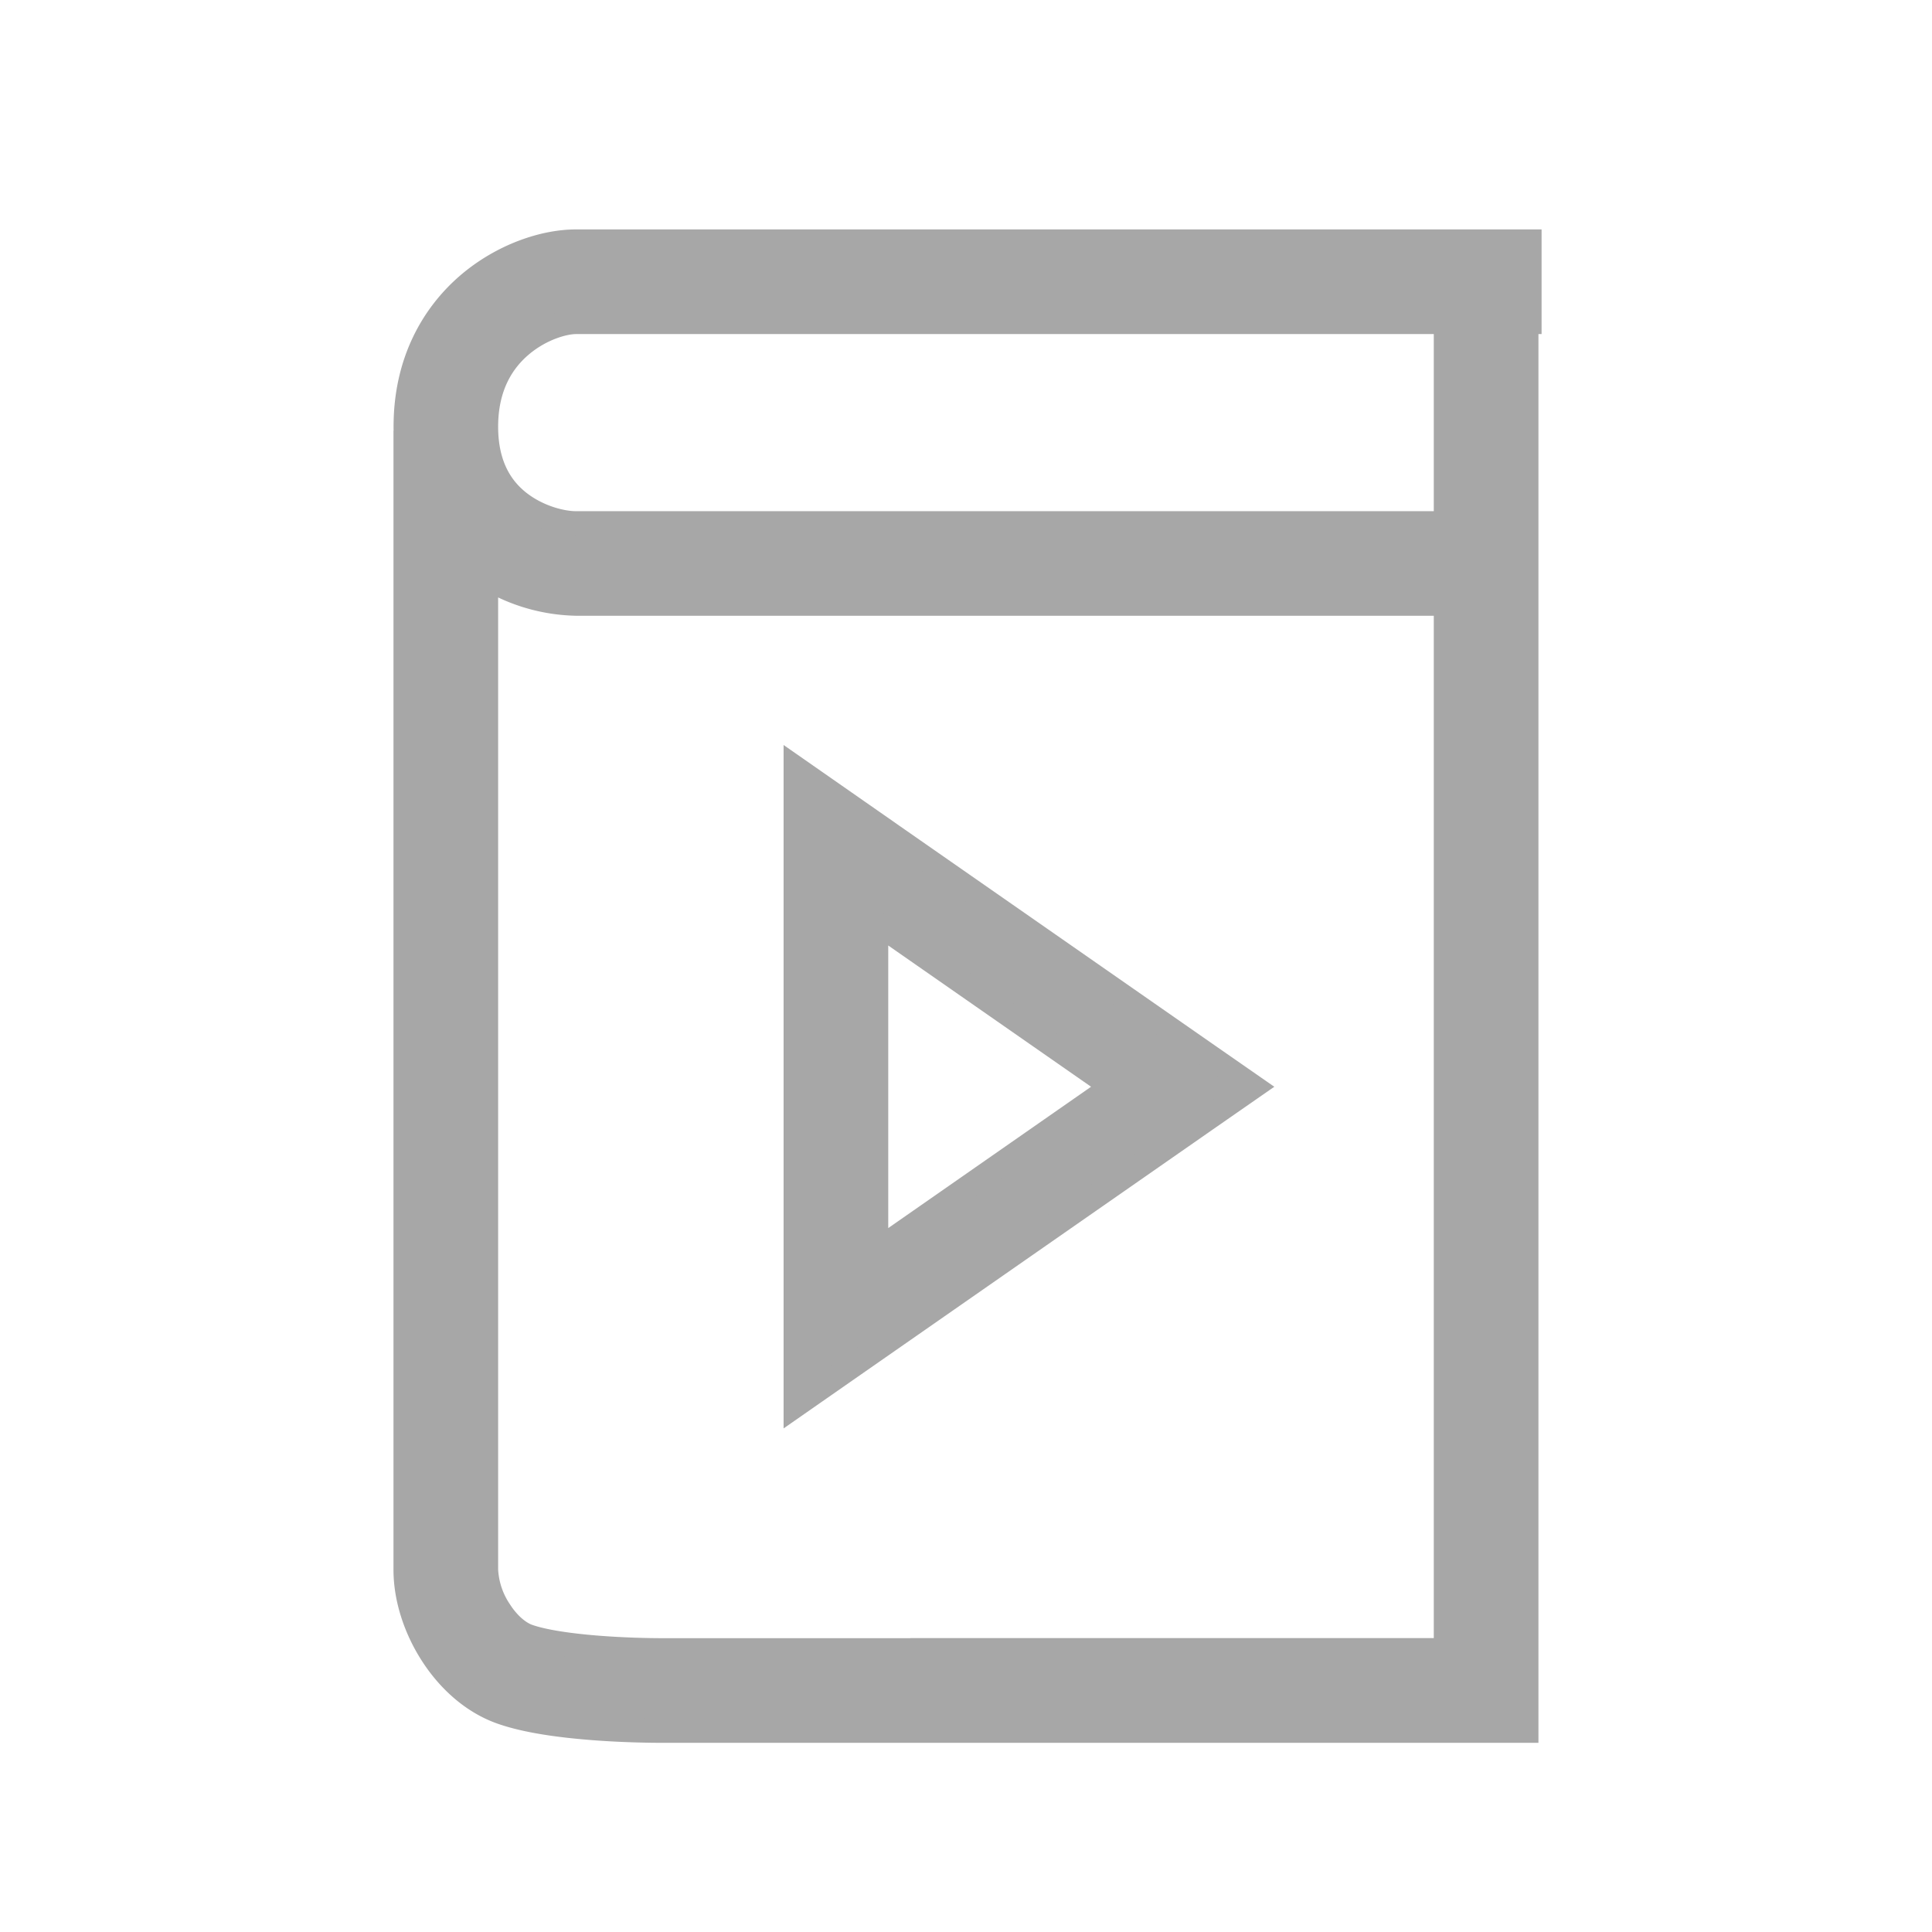 <svg width="24" height="24" fill="none" xmlns="http://www.w3.org/2000/svg"><path fill-rule="evenodd" clip-rule="evenodd" d="M7.153 3c-.395 0-.912.172-1.334.532-.44.377-.78.963-.78 1.768 0 .068.002.135.006.2h-.007v14c0 .361.127.734.322 1.04.194.306.49.598.875.732.315.11.738.163 1.093.192.367.03.714.036.902.036h10.731V21h-.5.5V4H19V3H7.153Zm4.308 17.5H8.23c-.17 0-.489-.006-.822-.033-.346-.028-.659-.075-.844-.14-.113-.039-.248-.147-.36-.323a1.002 1.002 0 0 1-.166-.504V7.17a2.22 2.22 0 0 0 1.115.329H17.961v13h-6.5Zm6.5-16.5v2.5H7.153c-.168 0-.461-.07-.702-.257-.219-.17-.413-.452-.413-.943 0-.495.198-.809.43-1.007C6.72 4.078 7.01 4 7.154 4h10.808Zm-7.291 6.09-.786-.548v7.915l.785-.547 4.308-3 .59-.41-.59-.41-4.308-3Zm3.146 3.41-2.932 2.043v-4.085l2.932 2.042Z" fill="#A7A7A7" stroke="#A7A7A7" stroke-width=".3"/></svg>